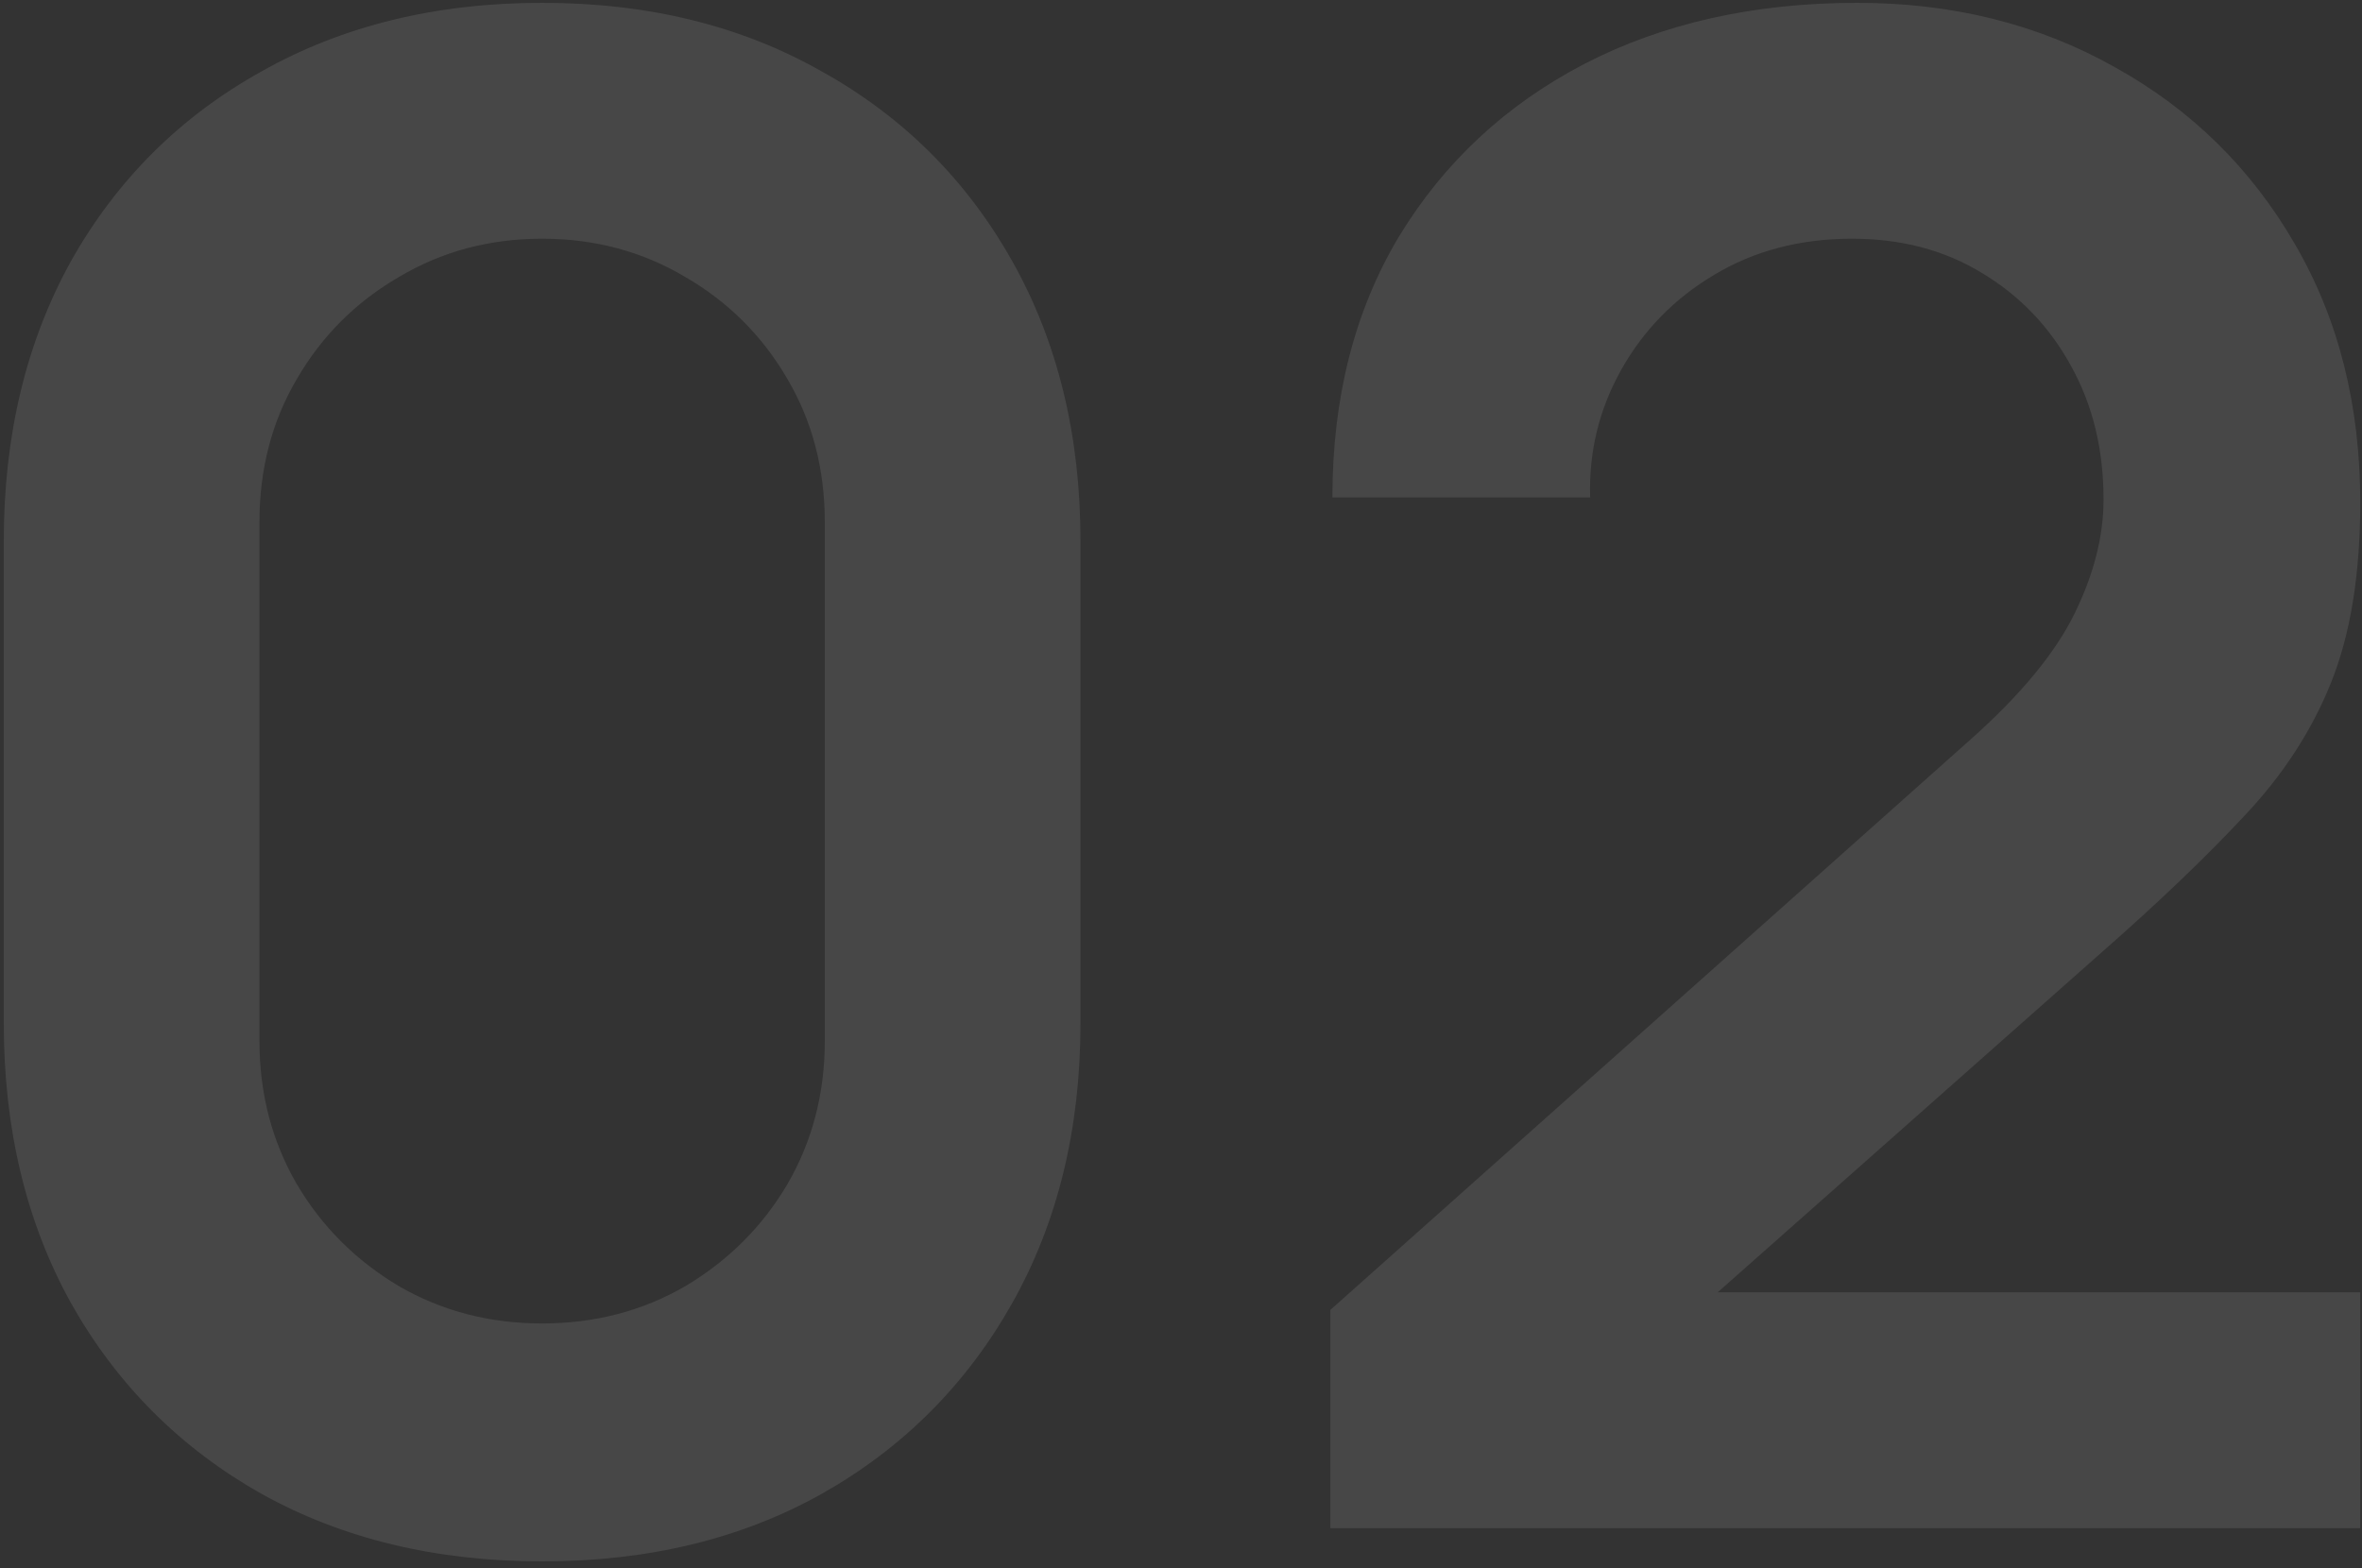 <svg width="250" height="166" viewBox="0 0 250 166" fill="none" xmlns="http://www.w3.org/2000/svg">
<rect x="0" y="0" width="250" height="166" fill="#333333" stroke="none"/>
<path d="M57.38 165.3C46.16 165.3 36.26 162.917 27.68 158.15C19.1 153.31 12.39 146.6 7.55 138.02C2.783 129.44 0.4 119.54 0.4 108.32V57.28C0.4 46.06 2.783 36.16 7.55 27.58C12.39 19 19.1 12.327 27.68 7.56C36.26 2.72 46.16 0.3 57.38 0.3C68.6 0.3 78.463 2.72 86.97 7.56C95.55 12.327 102.26 19 107.1 27.58C111.94 36.16 114.36 46.06 114.36 57.28V108.32C114.36 119.54 111.94 129.44 107.1 138.02C102.26 146.6 95.55 153.31 86.97 158.15C78.463 162.917 68.6 165.3 57.38 165.3ZM57.38 140.11C62.953 140.11 68.013 138.79 72.56 136.15C77.107 133.437 80.7 129.843 83.34 125.37C85.98 120.823 87.3 115.763 87.3 110.19V55.3C87.3 49.653 85.98 44.593 83.34 40.12C80.7 35.573 77.107 31.98 72.56 29.34C68.013 26.627 62.953 25.27 57.38 25.27C51.807 25.27 46.747 26.627 42.2 29.34C37.653 31.98 34.06 35.573 31.42 40.12C28.78 44.593 27.46 49.653 27.46 55.3V110.19C27.46 115.763 28.78 120.823 31.42 125.37C34.06 129.843 37.653 133.437 42.2 136.15C46.747 138.79 51.807 140.11 57.38 140.11ZM140.805 161.78V138.68L208.565 78.29C213.845 73.597 217.511 69.16 219.565 64.98C221.618 60.8 222.645 56.767 222.645 52.88C222.645 47.6 221.508 42.907 219.235 38.8C216.961 34.62 213.808 31.32 209.775 28.9C205.815 26.48 201.231 25.27 196.025 25.27C190.525 25.27 185.648 26.553 181.395 29.12C177.215 31.613 173.951 34.95 171.605 39.13C169.258 43.31 168.158 47.82 168.305 52.66H141.025C141.025 42.1 143.371 32.897 148.065 25.05C152.831 17.203 159.358 11.117 167.645 6.79C176.005 2.463 185.648 0.3 196.575 0.3C206.695 0.3 215.788 2.573 223.855 7.12C231.921 11.593 238.265 17.827 242.885 25.82C247.505 33.74 249.815 42.87 249.815 53.21C249.815 60.763 248.788 67.107 246.735 72.24C244.681 77.373 241.601 82.103 237.495 86.43C233.461 90.757 228.438 95.56 222.425 100.84L174.355 143.41L171.935 136.81H249.815V161.78H140.805Z" fill="white" fill-opacity="0.1"/>
</svg>
